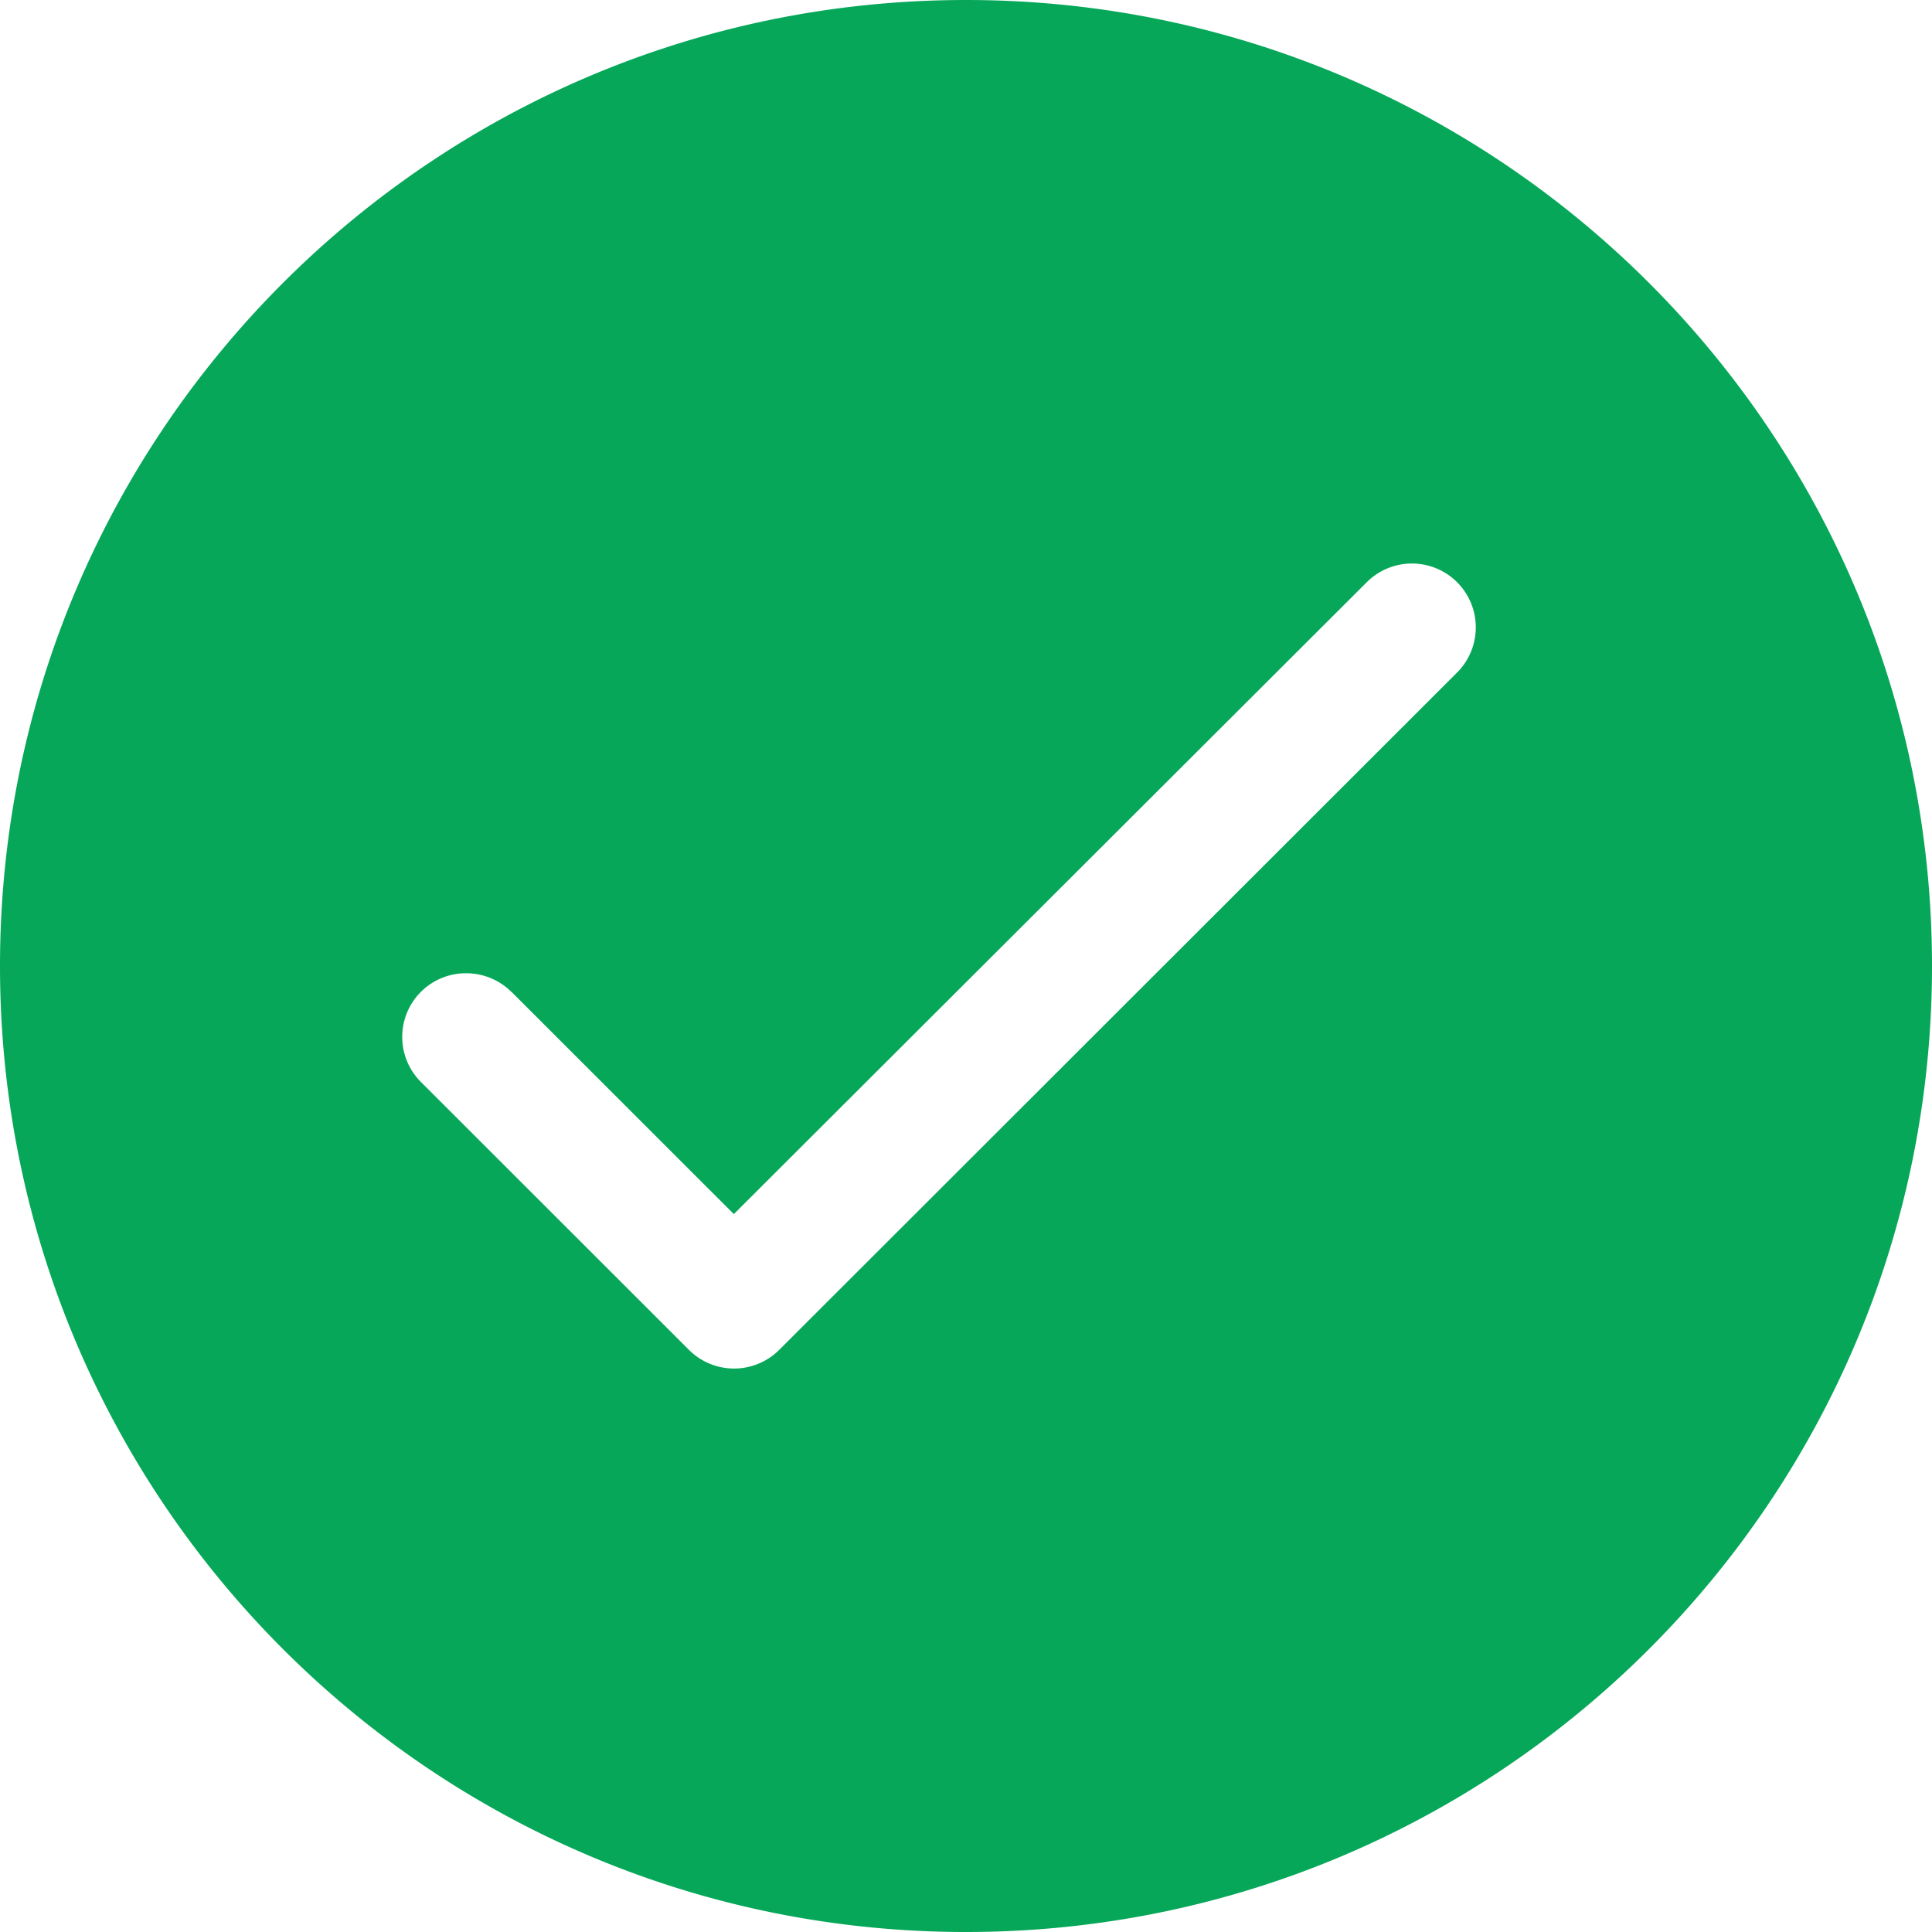 

<svg viewBox="0 0 24 24" fill="none" xmlns="http://www.w3.org/2000/svg" height="24" width="24" iconSize="20" class="Icon-sc-1iwi4w1-0 cThscu"><path fill-rule="evenodd" clip-rule="evenodd" d="M12 24c6.627 0 12-5.373 12-12S18.627 0 12 0 0 5.373 0 12s5.373 12 12 12zM6.355 12.322l2.761 2.76 7.863-7.85A.793.793 0 1118.1 8.355l-8.42 8.413a.793.793 0 01-1.122 0l-3.326-3.324a.791.791 0 01.56-1.354c.211 0 .413.084.562.233z" fill="#06A759"></path></svg>